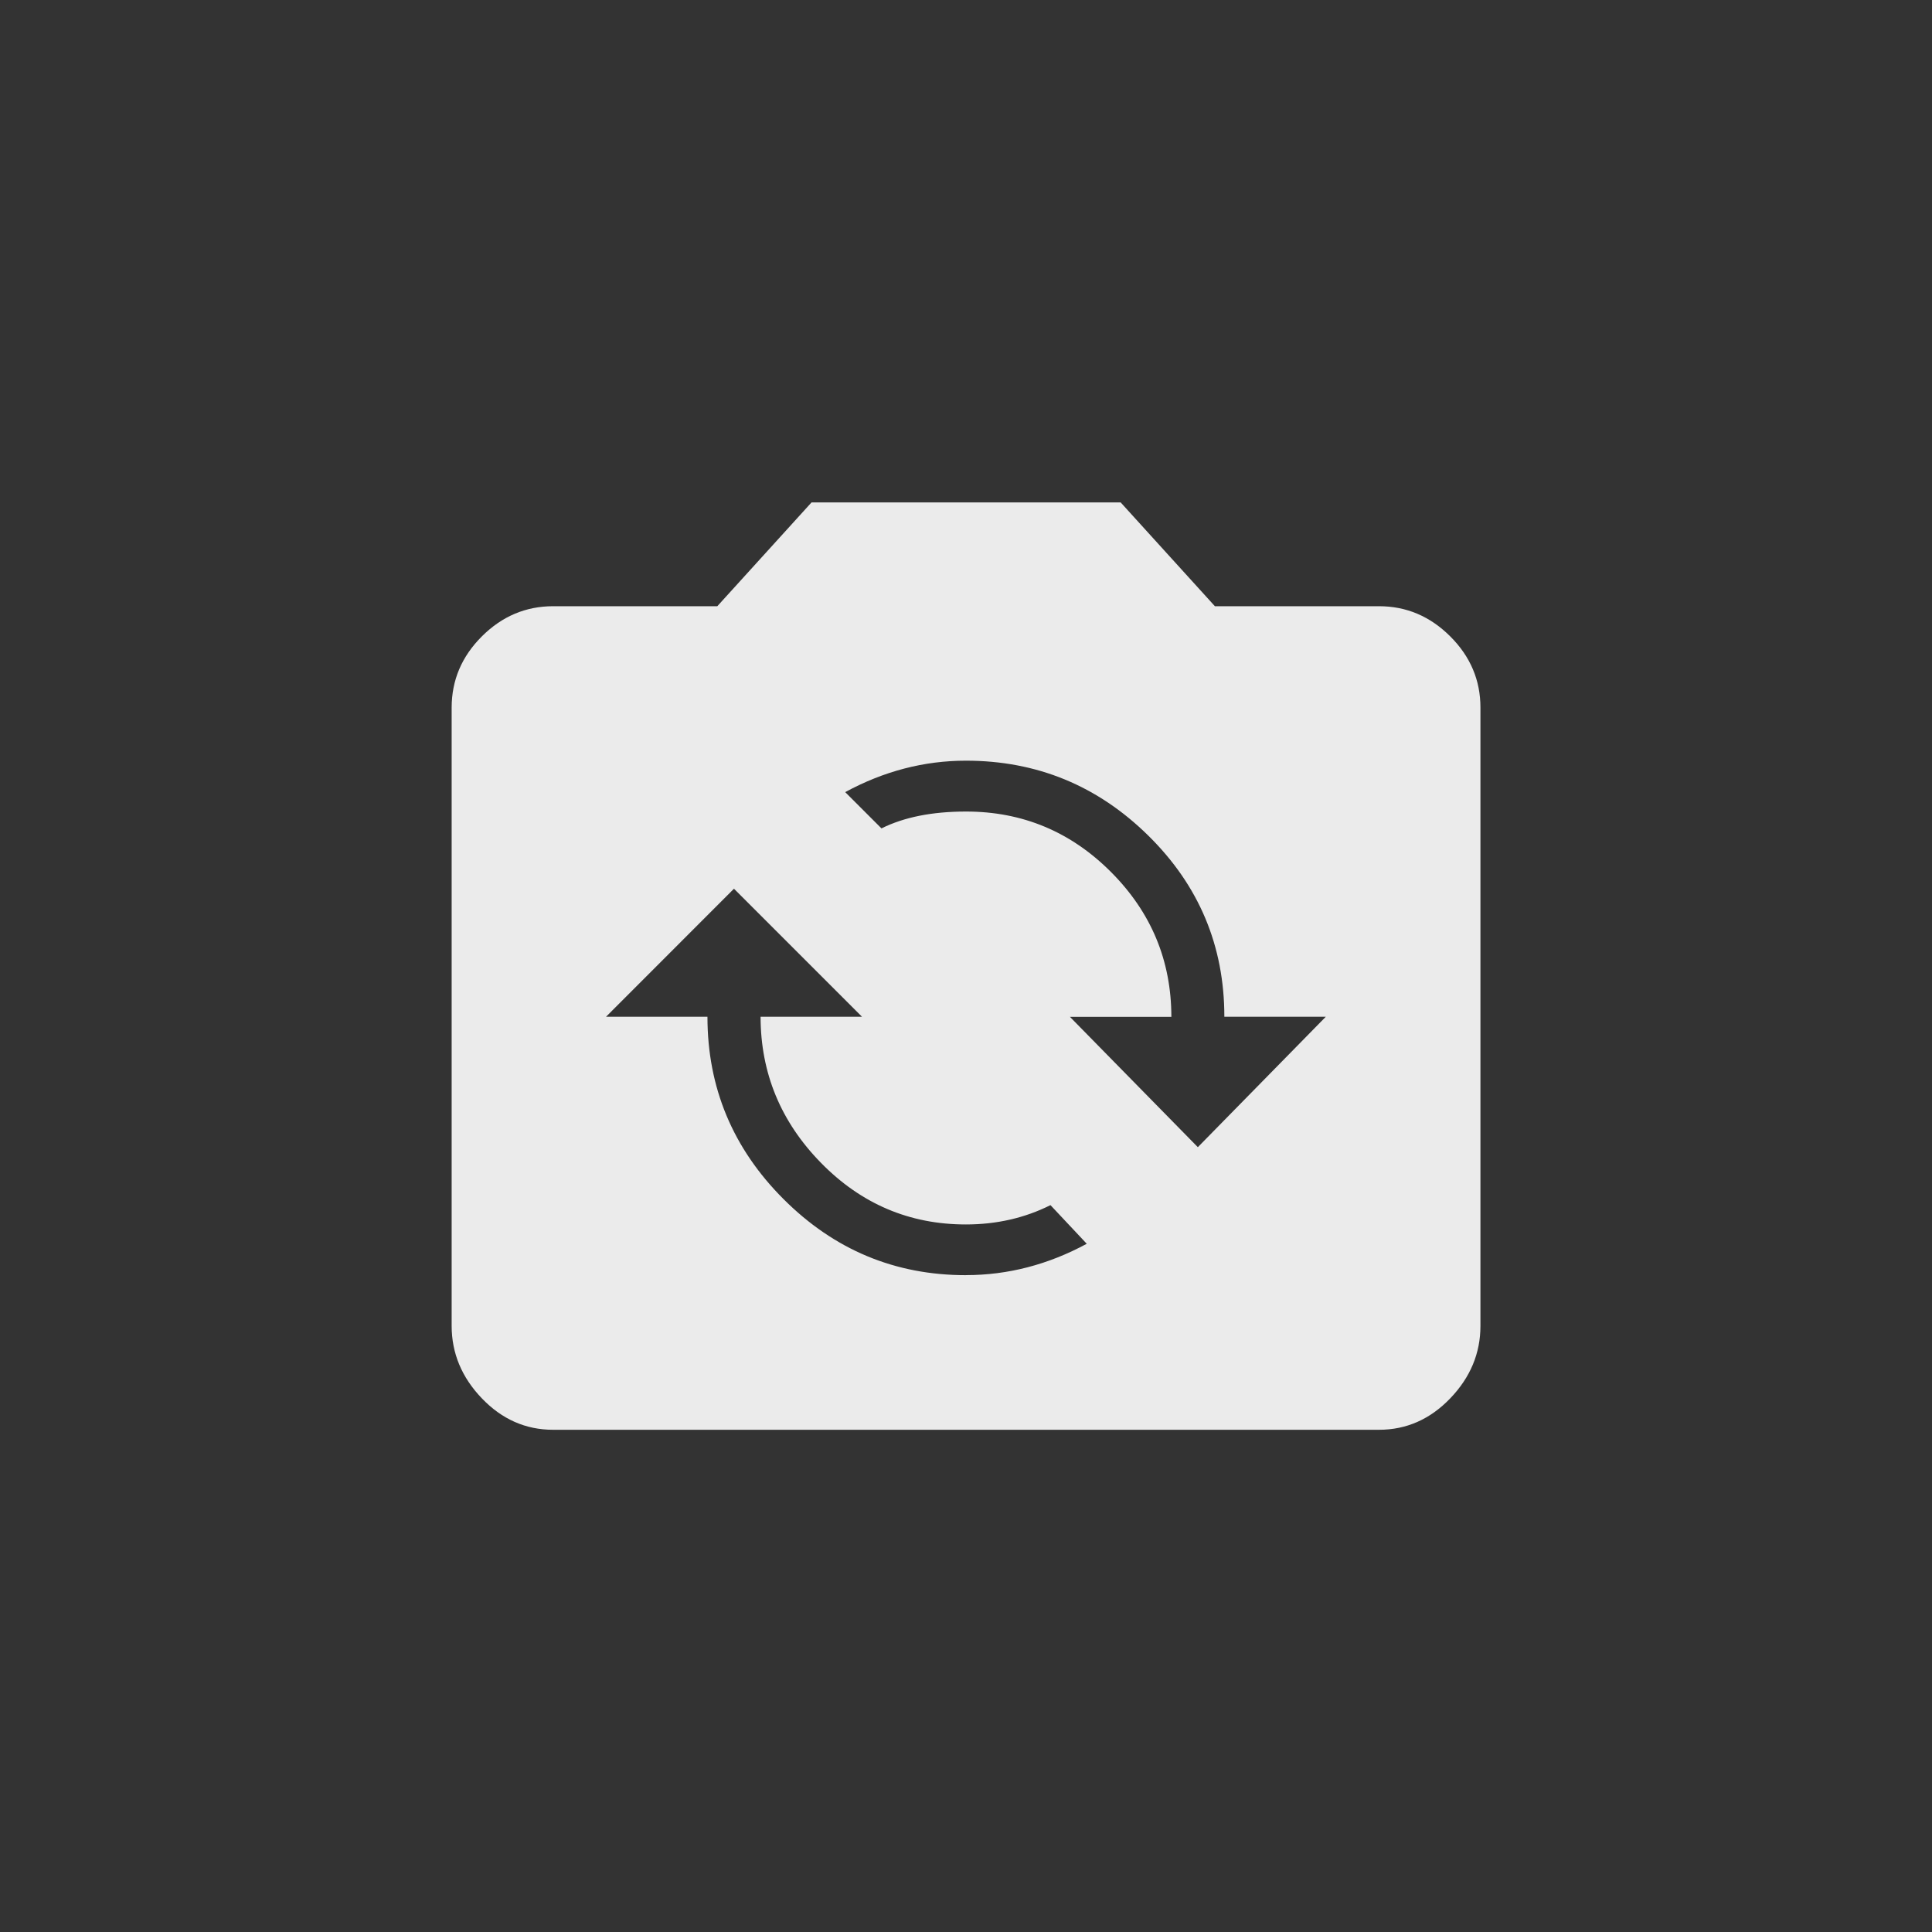 <!-- Generated by IcoMoon.io -->
<svg version="1.1" xmlns="http://www.w3.org/2000/svg" width="40" height="40" viewBox="0 0 40 40">
<rect x="0" y="0" width="40" height="40" fill="#333333" stroke="none"/>
<title>mt-flip_camera_ios</title>
<path fill="#ebebeb" d="M24.8 23.751l2.649-2.7h-2.1q0-2.2-1.575-3.751t-3.775-1.551q-1.3 0-2.5 0.651l0.751 0.751q0.7-0.349 1.751-0.349 1.751 0 3 1.251t1.251 3h-2.1zM20 26.4q1.3 0 2.5-0.649l-0.751-0.8q-0.8 0.4-1.751 0.4-1.751 0-3-1.275t-1.251-3.025h2.1l-2.651-2.651-2.649 2.651h2.1q0 2.2 1.575 3.775t3.775 1.575zM28.551 12.551q0.849 0 1.475 0.625t0.625 1.475v12.8q0 0.849-0.625 1.5t-1.475 0.651h-17.1q-0.851 0-1.475-0.651t-0.625-1.5v-12.8q0-0.851 0.625-1.475t1.475-0.625h3.4l1.951-2.149h6.4l1.951 2.149h3.4z"></path>
</svg>
